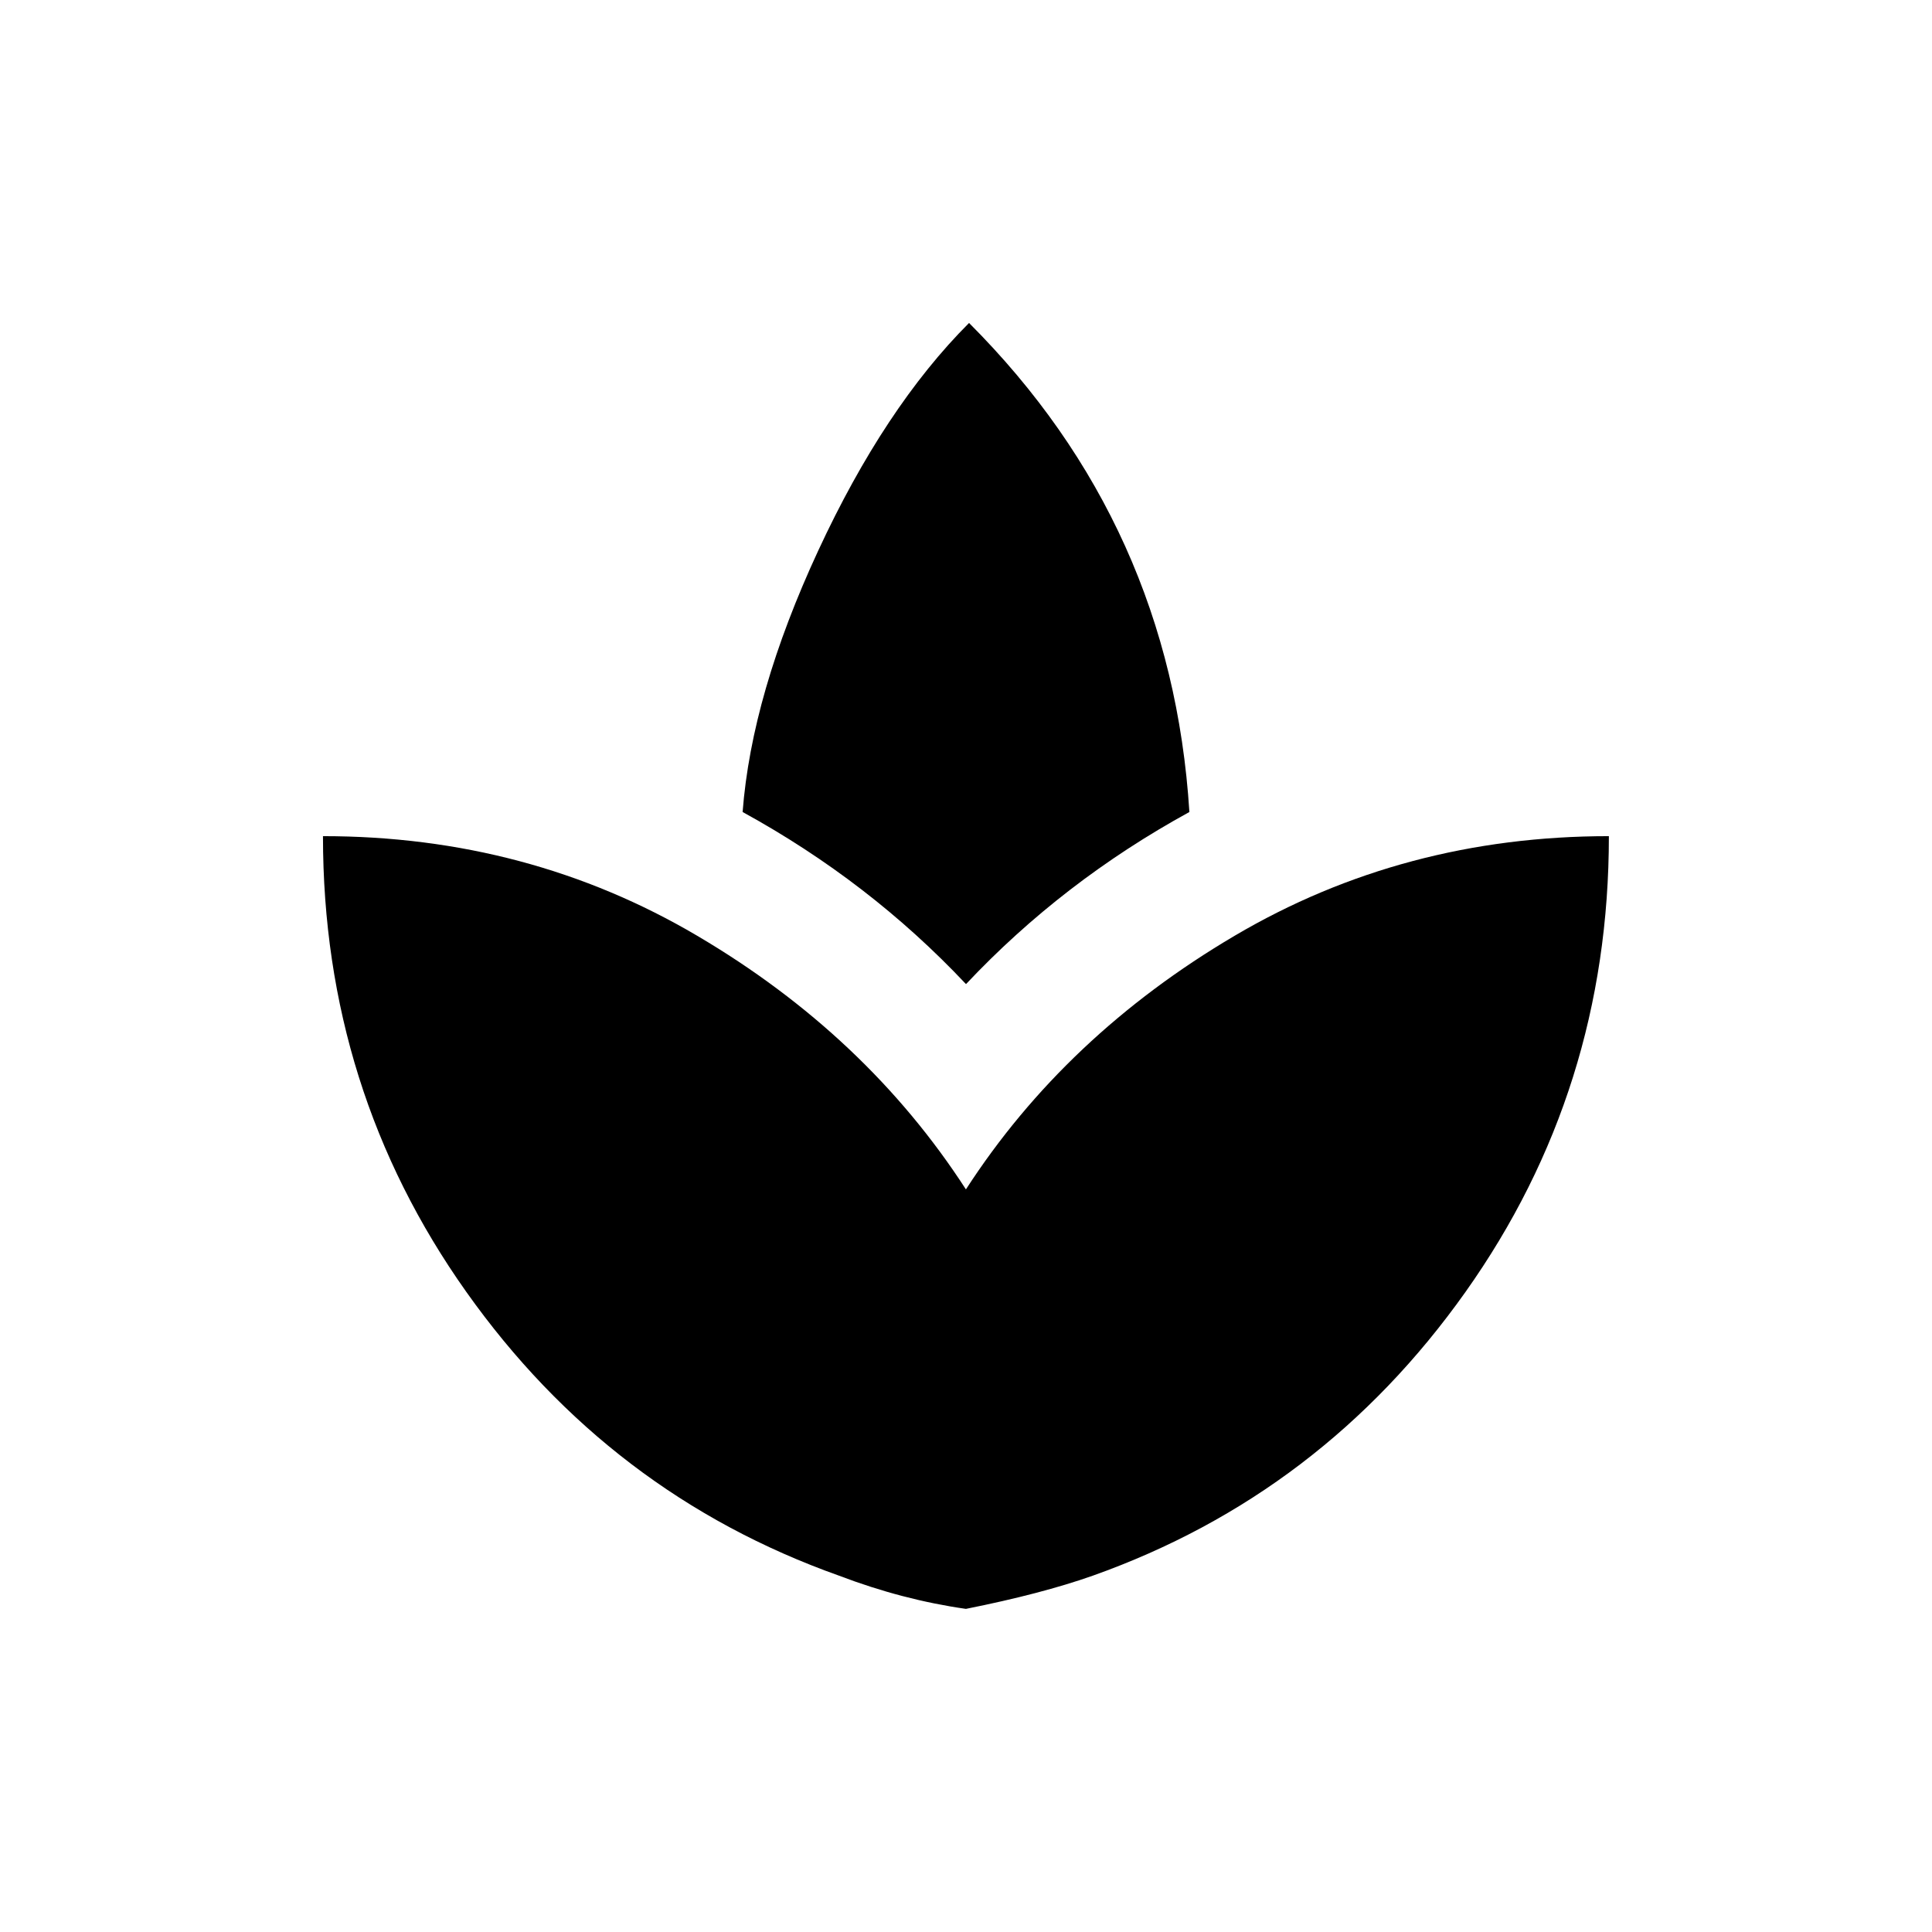 <!-- Generated by IcoMoon.io -->
<svg version="1.1" xmlns="http://www.w3.org/2000/svg" width="24" height="24" viewBox="0 0 24 24">
<title>spa</title>
<path d="M14.775 10.087q-1.575 0.863-2.775 2.138-1.2-1.275-2.775-2.138 0.112-1.462 0.938-3.244t1.875-2.831q2.512 2.513 2.737 6.075zM4.012 10.387q2.55 0 4.65 1.238t3.337 3.15q1.237-1.912 3.337-3.15t4.65-1.238q0 3.15-1.781 5.662t-4.631 3.525q-0.638 0.225-1.575 0.412-0.787-0.112-1.575-0.412-2.85-1.013-4.631-3.525t-1.781-5.662z"></path>
</svg>
